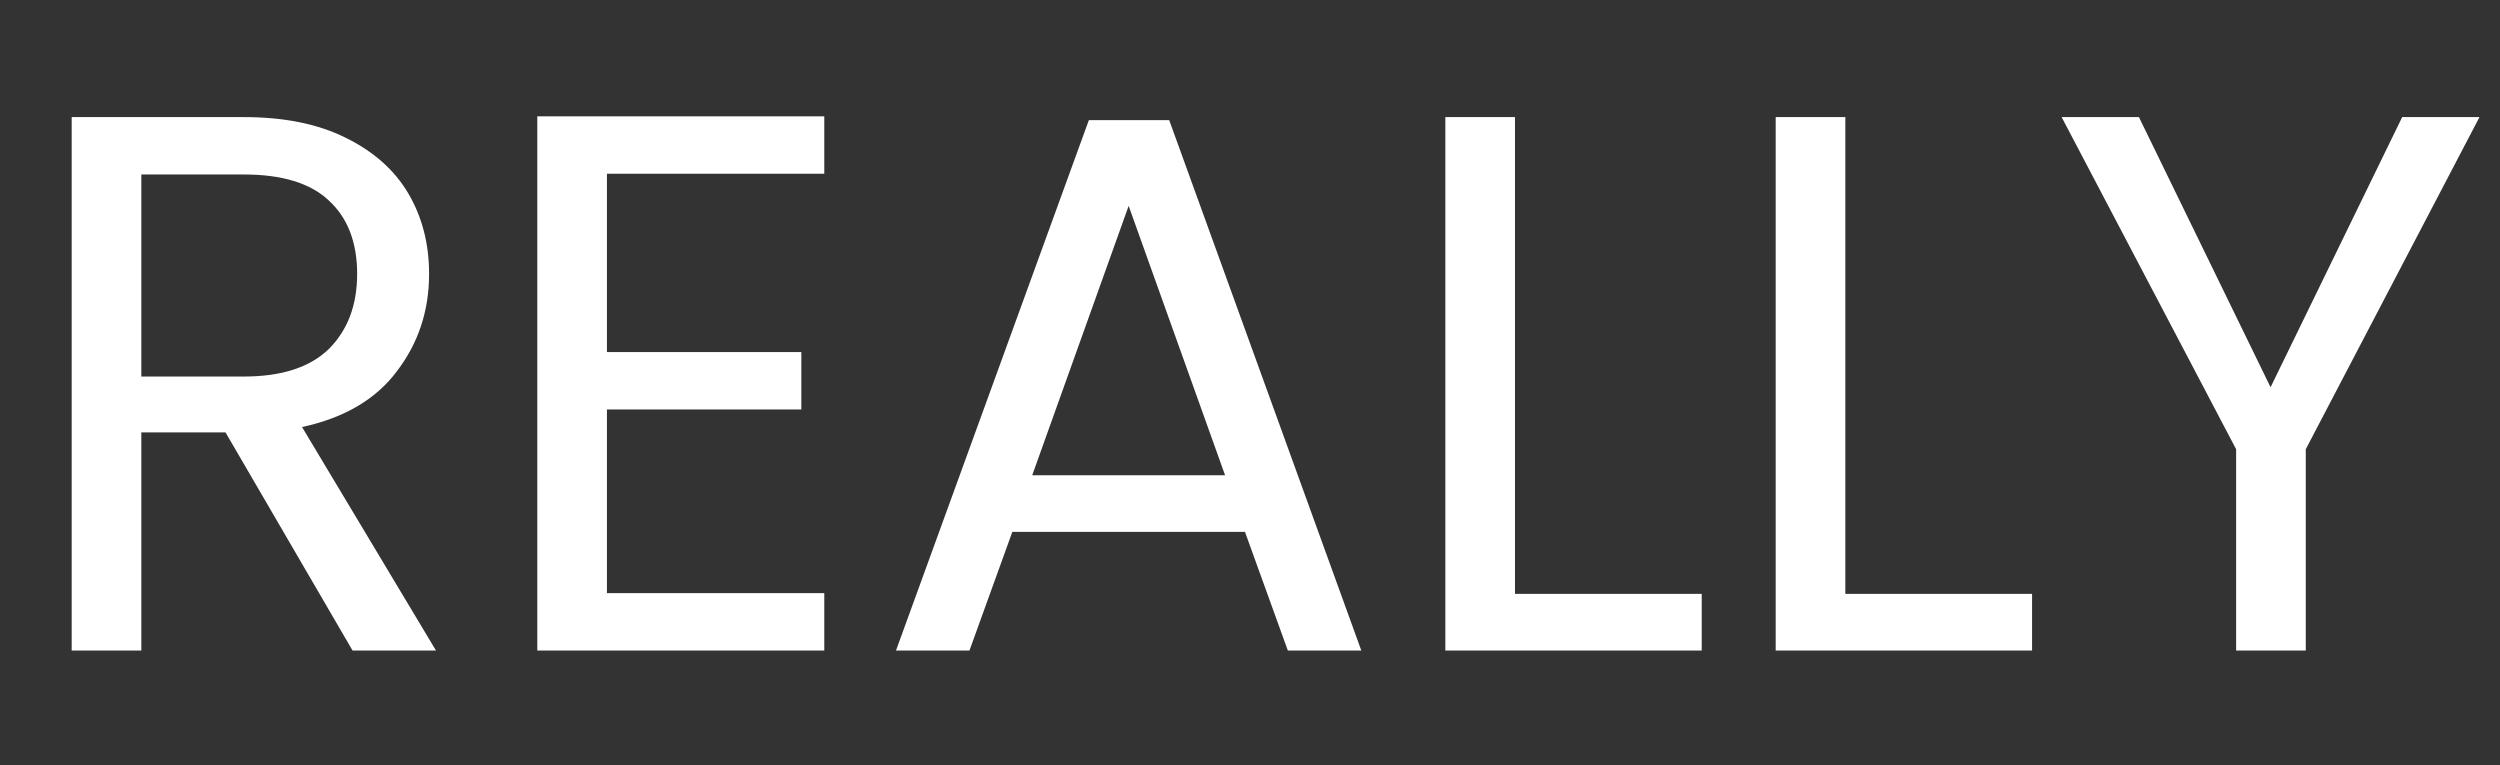 <svg width="196" height="60" viewBox="0 0 196 60" fill="none" xmlns="http://www.w3.org/2000/svg">
<rect x="0" y="0" width="196" height="60" fill="#333333" stroke="none"/>
<g id="w10" clip-path="url(#clip0)">
<path id="w10_2" d="M27.64 51L17.68 33.9H11.08V51H5.62V9.18H19.12C22.28 9.18 24.94 9.72 27.1 10.8C29.3 11.88 30.94 13.34 32.02 15.18C33.1 17.02 33.64 19.12 33.64 21.48C33.64 24.36 32.8 26.9 31.12 29.1C29.48 31.3 27 32.76 23.68 33.48L34.18 51H27.64ZM11.08 29.52H19.12C22.08 29.52 24.3 28.8 25.78 27.36C27.26 25.88 28 23.92 28 21.48C28 19 27.26 17.08 25.78 15.72C24.34 14.36 22.12 13.68 19.12 13.68H11.08V29.52ZM47.584 13.62V27.6H62.824V32.1H47.584V46.5H64.624V51H42.124V9.12H64.624V13.62H47.584ZM97.606 41.7H79.366L76.006 51H70.246L85.366 9.42H91.666L106.726 51H100.966L97.606 41.7ZM96.046 37.26L88.486 16.14L80.926 37.26H96.046ZM118.775 46.56H133.415V51H113.315V9.18H118.775V46.56ZM144.674 46.56H159.314V51H139.214V9.18H144.674V46.56ZM194.392 9.18L180.772 35.22V51H175.312V35.22L161.632 9.18H167.692L178.012 30.36L188.332 9.18H194.392Z" fill="white"/>
</g>
<defs>
<clipPath id="clip0">
<rect width="196" height="60" fill="white"/>
</clipPath>
</defs>
</svg>
